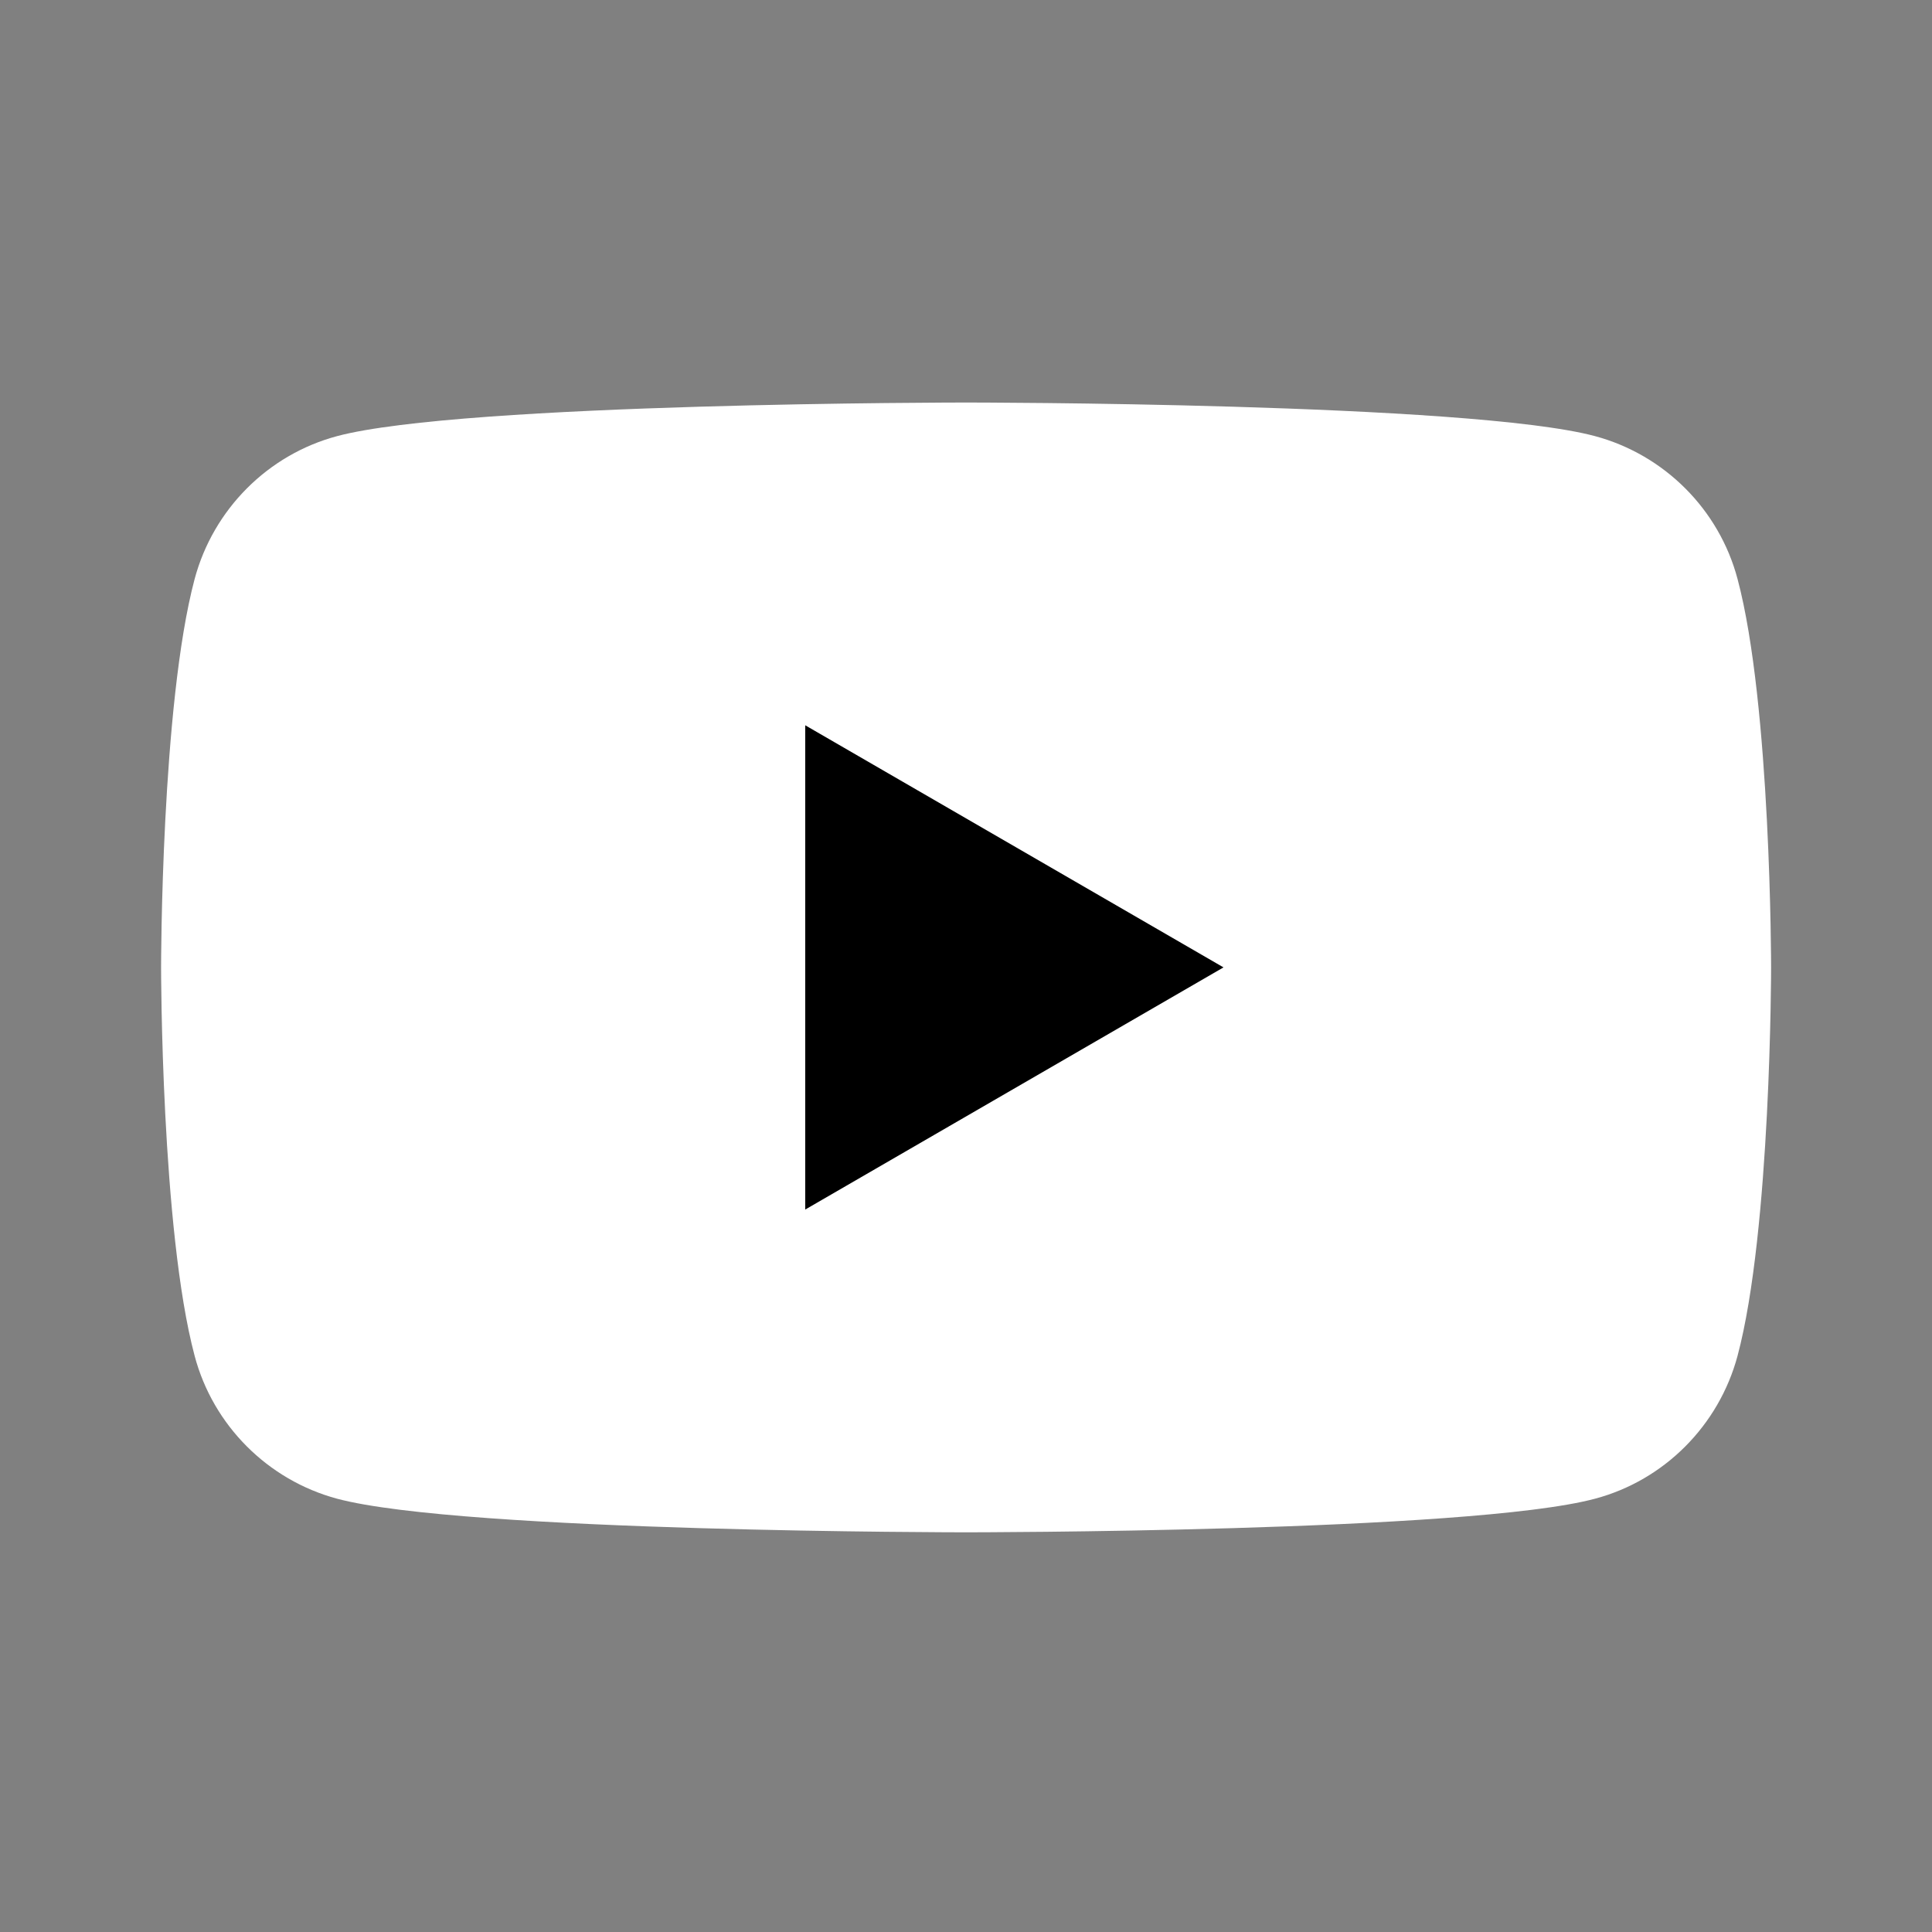 <svg width="32" height="32" viewBox="0 0 32 32" fill="none" xmlns="http://www.w3.org/2000/svg">
<rect x="0" y="0" width="32" height="32" fill="#808080" stroke="none"/>
<path d="M28.779 9.589C28.474 8.44 27.57 7.534 26.42 7.224C24.341 6.667 16.001 6.667 16.001 6.667C16.001 6.667 7.665 6.667 5.582 7.224C4.437 7.53 3.533 8.436 3.224 9.589C2.668 11.673 2.668 16.023 2.668 16.023C2.668 16.023 2.668 20.374 3.224 22.458C3.529 23.607 4.433 24.513 5.582 24.823C7.665 25.38 16.001 25.38 16.001 25.38C16.001 25.38 24.341 25.38 26.42 24.823C27.566 24.517 28.469 23.611 28.779 22.458C29.335 20.374 29.335 16.023 29.335 16.023C29.335 16.023 29.335 11.673 28.779 9.589Z" fill="white"/>
<path d="M13.337 20.034L20.265 16.023L13.337 12.013V20.034Z" fill="black"/>
</svg>
